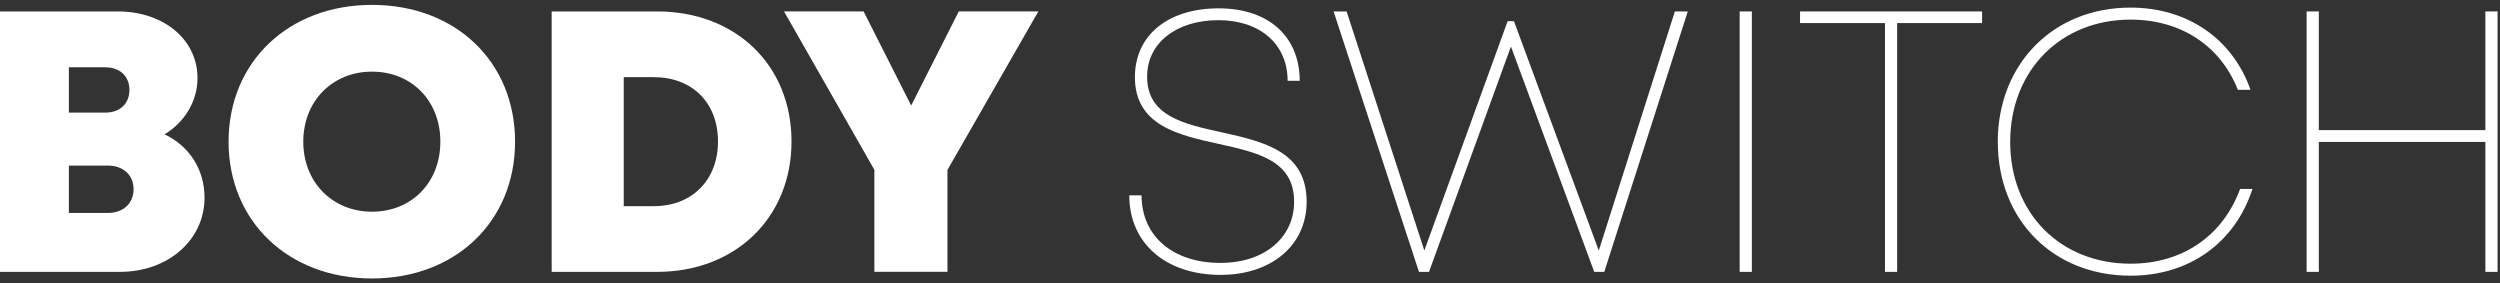 <svg width="256" height="29" viewBox="0 0 256 29" fill="none" xmlns="http://www.w3.org/2000/svg" preserveAspectRatio="xMidYMid meet">
    <rect x="0" y="0" width="256" height="29" fill="#333333" stroke="none"/>
    <path d="M16.854 13.756C19.368 14.948 20.944 17.334 20.944 20.245C20.944 24.566 17.215 27.839 12.291 27.839H0V1.171H12.046C16.774 1.171 20.224 4.055 20.224 7.995C20.224 10.378 18.89 12.523 16.854 13.756ZM13.679 19.37C13.679 17.953 12.638 16.957 11.047 16.957H7.054V21.806H11.047C12.638 21.806 13.679 20.807 13.679 19.37ZM13.253 9.213C13.253 7.829 12.306 6.891 10.768 6.891H7.054V11.532H10.768C12.306 11.532 13.253 10.593 13.253 9.209V9.213Z" fill="white"></path>
    <path d="M38.096 28.514C29.522 28.514 23.406 22.655 23.406 14.507C23.406 6.359 29.526 0.5 38.096 0.5C46.666 0.5 52.743 6.337 52.743 14.507C52.743 22.677 46.647 28.514 38.096 28.514ZM38.096 21.678C42.156 21.678 45.093 18.681 45.093 14.507C45.093 10.333 42.156 7.336 38.096 7.336C34.035 7.336 31.056 10.356 31.056 14.507C31.056 18.658 34.039 21.678 38.096 21.678Z" fill="white"></path>
    <path d="M81.051 14.484C81.051 22.266 75.335 27.839 67.286 27.839H56.491V1.171H67.286C75.358 1.171 81.051 6.691 81.051 14.484ZM73.522 14.484C73.522 10.529 70.89 7.901 66.939 7.901H63.87V21.112H66.939C70.886 21.112 73.522 18.42 73.522 14.484Z" fill="white"></path>
    <path d="M97.019 17.406V27.835H89.535V17.384L80.282 1.167H88.43L93.305 10.805L98.18 1.167H106.328L97.015 17.406H97.019Z" fill="white"></path>
    <path d="M115.629 20H116.896C116.896 24.201 120.124 26.923 124.983 26.923C129.414 26.923 132.517 24.389 132.517 20.656C132.517 16.426 128.773 15.619 124.784 14.733C120.64 13.828 116.214 12.837 116.214 7.894C116.214 3.618 119.596 0.854 124.784 0.854C129.972 0.854 133.09 3.799 133.09 8.275H131.853C131.853 4.504 129.006 2.065 124.769 2.065C120.531 2.065 117.465 4.342 117.465 7.856C117.465 11.894 121.236 12.705 125.161 13.561C129.38 14.503 133.799 15.502 133.799 20.645C133.799 25.177 130.134 28.148 124.999 28.148C119.381 28.148 115.637 24.921 115.637 19.997L115.629 20Z" fill="white"></path>
    <path d="M172.829 1.171L164.278 27.839H163.249L154.72 4.764L146.331 27.839H145.302L136.559 1.171H137.893L145.852 25.652L154.381 2.17H155.029L163.716 25.656L171.506 1.171H172.829Z" fill="white"></path>
    <path d="M178.142 1.171H179.39V27.839H178.142V1.171Z" fill="white"></path>
    <path d="M202.962 2.362H194.268V27.839H193.02V2.362H184.325V1.171H202.966V2.362H202.962Z" fill="white"></path>
    <path d="M204.572 14.533C204.572 6.563 210.239 0.779 218.164 0.779C224.031 0.779 228.623 3.999 230.452 9.198H229.158C227.386 4.711 223.348 2.008 218.168 2.008C211.004 2.008 205.843 7.237 205.843 14.533C205.843 21.829 210.978 27.002 218.168 27.002C223.492 27.002 227.624 24.144 229.388 19.344H230.655C228.857 24.868 224.178 28.231 218.168 28.231C210.216 28.231 204.576 22.507 204.576 14.537L204.572 14.533Z" fill="white"></path>
    <path d="M255.751 1.171V27.839H254.503V14.533H237.446V27.839H236.198V1.171H237.446V13.323H254.503V1.171H255.751Z" fill="white"></path>
</svg>
